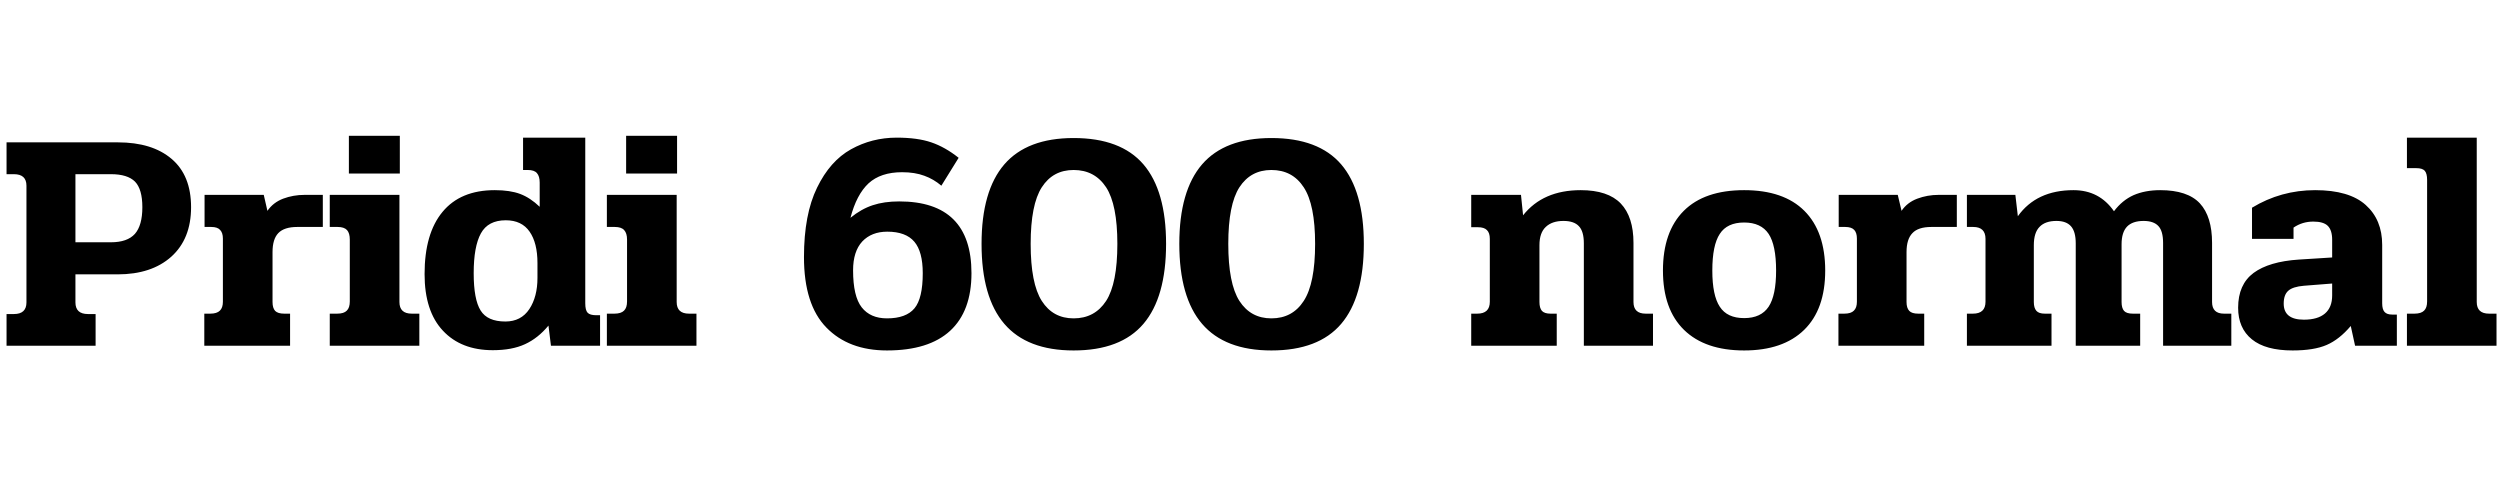 <svg xmlns="http://www.w3.org/2000/svg" xmlns:xlink="http://www.w3.org/1999/xlink" width="190.896" height="37.2"><path fill="black" d="M0.50 26.40L0.50 23.98L1.06 23.98Q2.02 23.98 2.02 23.09L2.02 23.09L2.02 14.18Q2.02 13.30 1.06 13.30L1.06 13.30L0.50 13.30L0.50 10.87L9 10.87Q11.62 10.87 13.10 12.13Q14.59 13.39 14.59 15.82L14.59 15.82Q14.59 18.24 13.08 19.60Q11.57 20.95 8.98 20.95L8.98 20.95L5.76 20.95L5.76 23.09Q5.76 23.98 6.72 23.98L6.72 23.98L7.30 23.98L7.30 26.40L0.50 26.40ZM5.76 18.50L8.47 18.50Q9.72 18.50 10.30 17.86Q10.87 17.21 10.87 15.82L10.87 15.82Q10.87 14.45 10.31 13.87Q9.74 13.30 8.47 13.30L8.47 13.30L5.76 13.30L5.76 18.50ZM15.60 26.40L15.60 23.95L16.06 23.95Q16.56 23.95 16.79 23.72Q17.02 23.50 17.02 23.04L17.02 23.04L17.02 18.22Q17.02 17.78 16.81 17.56Q16.61 17.33 16.13 17.33L16.13 17.33L15.62 17.33L15.62 14.88L20.14 14.88L20.42 16.10Q20.86 15.46 21.62 15.17Q22.39 14.88 23.26 14.88L23.26 14.88L24.65 14.88L24.65 17.33L22.70 17.33Q21.70 17.33 21.25 17.80Q20.81 18.26 20.81 19.25L20.81 19.25L20.81 23.06Q20.81 23.52 21.01 23.74Q21.22 23.95 21.70 23.95L21.70 23.95L22.15 23.95L22.15 26.40L15.60 26.40ZM26.64 13.25L26.64 10.37L30.53 10.37L30.53 13.25L26.64 13.25ZM25.18 26.40L25.18 23.95L25.75 23.95Q26.26 23.95 26.48 23.72Q26.71 23.50 26.71 23.02L26.71 23.02L26.71 18.29Q26.71 17.81 26.50 17.57Q26.28 17.33 25.78 17.33L25.78 17.33L25.18 17.33L25.18 14.88L30.50 14.88L30.50 23.06Q30.50 23.95 31.44 23.95L31.44 23.95L32.02 23.95L32.02 26.40L25.18 26.40ZM37.63 26.74Q35.21 26.74 33.82 25.25Q32.42 23.76 32.42 20.93L32.42 20.93Q32.42 17.83 33.79 16.18Q35.16 14.52 37.78 14.52L37.78 14.52Q38.95 14.52 39.72 14.81Q40.49 15.10 41.21 15.79L41.21 15.79L41.21 13.94Q41.21 13.46 41.00 13.22Q40.80 12.98 40.30 12.98L40.30 12.98L39.94 12.98L39.94 10.51L44.69 10.51L44.69 23.16Q44.69 23.69 44.87 23.88Q45.05 24.07 45.53 24.07L45.53 24.07L45.82 24.07L45.82 26.40L42.07 26.40L41.88 24.86Q41.09 25.82 40.09 26.28Q39.10 26.74 37.63 26.74L37.63 26.74ZM38.59 24.55Q39.79 24.55 40.42 23.60Q41.04 22.66 41.04 21.22L41.04 21.22L41.04 20.09Q41.04 18.55 40.44 17.69Q39.84 16.82 38.62 16.82L38.62 16.82Q37.27 16.82 36.72 17.82Q36.17 18.82 36.17 20.86L36.17 20.86Q36.17 22.87 36.70 23.71Q37.22 24.55 38.59 24.55L38.59 24.55ZM47.81 13.25L47.81 10.37L51.70 10.37L51.70 13.25L47.81 13.25ZM46.34 26.40L46.34 23.95L46.92 23.95Q47.42 23.95 47.65 23.72Q47.88 23.50 47.88 23.02L47.88 23.02L47.88 18.29Q47.88 17.81 47.66 17.57Q47.45 17.33 46.94 17.33L46.94 17.33L46.34 17.33L46.34 14.88L51.67 14.88L51.67 23.06Q51.67 23.95 52.61 23.95L52.61 23.95L53.18 23.95L53.18 26.40L46.34 26.40ZM67.73 26.76Q64.80 26.76 63.10 25.01Q61.39 23.26 61.39 19.63L61.39 19.63Q61.39 16.37 62.39 14.33Q63.38 12.29 64.98 11.40Q66.58 10.51 68.47 10.51L68.47 10.51Q70.06 10.51 71.11 10.87Q72.17 11.23 73.20 12.05L73.20 12.05L71.88 14.18Q71.30 13.68 70.58 13.42Q69.86 13.15 68.88 13.15L68.88 13.15Q67.25 13.15 66.32 14.00Q65.40 14.86 64.94 16.63L64.94 16.63Q65.76 15.96 66.64 15.67Q67.51 15.38 68.66 15.38L68.66 15.38Q74.18 15.38 74.18 20.86L74.18 20.86Q74.18 23.76 72.55 25.26Q70.92 26.76 67.73 26.76L67.73 26.76ZM67.73 24.31Q69.19 24.31 69.83 23.54Q70.46 22.78 70.46 20.86L70.46 20.86Q70.46 19.22 69.82 18.46Q69.17 17.69 67.75 17.69L67.75 17.69Q66.55 17.69 65.84 18.44Q65.14 19.20 65.14 20.64L65.14 20.64Q65.14 22.63 65.80 23.47Q66.46 24.31 67.73 24.31L67.73 24.31ZM81.98 26.76Q78.43 26.76 76.69 24.73Q74.95 22.70 74.95 18.62L74.95 18.62Q74.95 14.57 76.69 12.55Q78.43 10.54 81.98 10.54L81.98 10.54Q85.58 10.54 87.31 12.55Q89.04 14.57 89.04 18.62L89.04 18.62Q89.04 22.70 87.31 24.73Q85.58 26.76 81.98 26.76L81.98 26.76ZM81.98 24.31Q83.59 24.31 84.46 22.98Q85.32 21.65 85.32 18.62L85.32 18.62Q85.32 15.62 84.46 14.30Q83.59 12.98 81.98 12.98L81.98 12.98Q80.40 12.98 79.55 14.30Q78.70 15.62 78.70 18.62L78.70 18.62Q78.70 21.65 79.55 22.98Q80.40 24.31 81.98 24.31L81.98 24.31ZM97.08 26.76Q93.53 26.76 91.79 24.73Q90.05 22.70 90.05 18.62L90.05 18.62Q90.05 14.57 91.79 12.55Q93.53 10.54 97.08 10.54L97.08 10.54Q100.68 10.54 102.41 12.55Q104.14 14.57 104.14 18.62L104.14 18.62Q104.14 22.70 102.41 24.73Q100.68 26.76 97.08 26.76L97.08 26.76ZM97.08 24.31Q98.69 24.31 99.55 22.98Q100.42 21.65 100.42 18.62L100.42 18.62Q100.42 15.62 99.55 14.30Q98.69 12.98 97.08 12.98L97.08 12.98Q95.50 12.98 94.64 14.30Q93.79 15.62 93.79 18.62L93.79 18.62Q93.79 21.65 94.64 22.98Q95.50 24.31 97.08 24.31L97.08 24.31ZM112.34 26.40L112.34 23.95L112.80 23.95Q113.76 23.95 113.76 23.04L113.76 23.04L113.76 18.24Q113.76 17.78 113.54 17.57Q113.33 17.35 112.85 17.35L112.85 17.35L112.34 17.35L112.34 14.88L116.14 14.88L116.30 16.44Q117.82 14.52 120.70 14.52L120.70 14.52Q122.78 14.52 123.76 15.54Q124.73 16.56 124.73 18.55L124.73 18.55L124.73 23.06Q124.73 23.95 125.66 23.95L125.66 23.95L126.22 23.95L126.22 26.40L120.94 26.40L120.94 18.58Q120.94 17.66 120.56 17.27Q120.19 16.87 119.38 16.87L119.38 16.87Q118.51 16.87 118.03 17.33Q117.55 17.78 117.55 18.72L117.55 18.72L117.55 23.06Q117.55 23.52 117.74 23.74Q117.94 23.95 118.39 23.95L118.39 23.95L118.87 23.95L118.87 26.40L112.34 26.40ZM133.18 26.76Q130.20 26.76 128.59 25.19Q126.98 23.62 126.98 20.66L126.98 20.66Q126.98 17.69 128.57 16.10Q130.15 14.52 133.18 14.52L133.18 14.52Q136.20 14.52 137.78 16.10Q139.37 17.69 139.37 20.66L139.37 20.66Q139.37 23.62 137.76 25.19Q136.15 26.76 133.18 26.76L133.18 26.76ZM133.18 24.29Q134.47 24.29 135.05 23.42Q135.62 22.56 135.62 20.66L135.62 20.66Q135.62 18.72 135.05 17.86Q134.47 16.99 133.18 16.99L133.18 16.99Q131.88 16.99 131.32 17.86Q130.75 18.72 130.75 20.66L130.75 20.66Q130.75 22.56 131.32 23.42Q131.88 24.29 133.18 24.29L133.18 24.29ZM140.38 26.40L140.38 23.95L140.83 23.95Q141.34 23.95 141.56 23.72Q141.79 23.50 141.79 23.04L141.79 23.04L141.79 18.22Q141.79 17.78 141.59 17.56Q141.38 17.33 140.90 17.33L140.90 17.33L140.40 17.33L140.40 14.88L144.91 14.88L145.20 16.10Q145.63 15.46 146.40 15.17Q147.17 14.88 148.03 14.88L148.03 14.88L149.42 14.88L149.42 17.33L147.48 17.33Q146.47 17.33 146.03 17.80Q145.58 18.26 145.58 19.25L145.58 19.25L145.58 23.06Q145.58 23.52 145.79 23.74Q145.99 23.95 146.47 23.95L146.47 23.95L146.93 23.95L146.93 26.40L140.38 26.40ZM150.19 26.40L150.19 23.95L150.65 23.95Q151.61 23.95 151.61 23.04L151.61 23.04L151.61 18.24Q151.61 17.33 150.67 17.33L150.67 17.33L150.19 17.33L150.19 14.88L153.89 14.88L154.08 16.51Q155.50 14.52 158.33 14.52L158.33 14.52Q160.30 14.52 161.42 16.13L161.42 16.13Q162.05 15.29 162.92 14.90Q163.80 14.52 164.95 14.52L164.95 14.52Q167.04 14.52 167.98 15.53Q168.91 16.54 168.91 18.55L168.91 18.55L168.91 23.06Q168.91 23.95 169.82 23.95L169.82 23.95L170.38 23.95L170.38 26.40L165.17 26.40L165.17 18.55Q165.17 17.64 164.81 17.26Q164.45 16.87 163.68 16.87L163.68 16.87Q162.84 16.87 162.42 17.30Q162.00 17.74 162.00 18.65L162.00 18.65L162.00 23.06Q162.00 23.52 162.19 23.74Q162.38 23.95 162.86 23.95L162.86 23.95L163.42 23.95L163.42 26.40L158.50 26.40L158.50 18.58Q158.50 17.69 158.14 17.28Q157.78 16.87 157.03 16.87L157.03 16.87Q156.17 16.87 155.74 17.32Q155.30 17.76 155.30 18.72L155.30 18.72L155.30 23.06Q155.30 23.52 155.50 23.74Q155.69 23.95 156.14 23.95L156.14 23.95L156.65 23.95L156.65 26.40L150.19 26.40ZM175.06 26.76Q172.99 26.76 171.95 25.91Q170.90 25.06 170.90 23.50L170.90 23.50Q170.90 21.72 172.08 20.84Q173.26 19.97 175.54 19.82L175.54 19.82L178.08 19.66L178.08 18.31Q178.08 17.57 177.74 17.24Q177.41 16.92 176.64 16.92L176.64 16.92Q175.80 16.92 175.13 17.38L175.13 17.38L175.13 18.24L171.96 18.24L171.96 15.86Q174.17 14.52 176.78 14.52L176.78 14.52Q179.38 14.52 180.64 15.65Q181.90 16.78 181.90 18.70L181.90 18.70L181.90 23.16Q181.90 23.62 182.08 23.82Q182.26 24.02 182.66 24.02L182.66 24.02L183.02 24.02L183.02 26.40L179.83 26.40L179.50 24.89Q178.63 25.92 177.66 26.34Q176.69 26.76 175.06 26.76L175.06 26.76ZM175.92 24.41Q176.98 24.41 177.53 23.94Q178.08 23.47 178.08 22.56L178.08 22.56L178.08 21.65L175.92 21.82Q175.08 21.89 174.73 22.20Q174.38 22.51 174.38 23.18L174.38 23.18Q174.38 24.41 175.92 24.41L175.92 24.41ZM183.79 26.40L183.79 23.95L184.37 23.95Q184.87 23.95 185.10 23.72Q185.33 23.50 185.33 23.02L185.33 23.02L185.33 13.73Q185.33 13.25 185.15 13.04Q184.97 12.84 184.51 12.84L184.51 12.84L183.79 12.84L183.79 10.51L189.12 10.51L189.12 23.06Q189.12 23.95 190.06 23.95L190.06 23.95L190.63 23.95L190.63 26.40L183.79 26.40Z"/></svg>